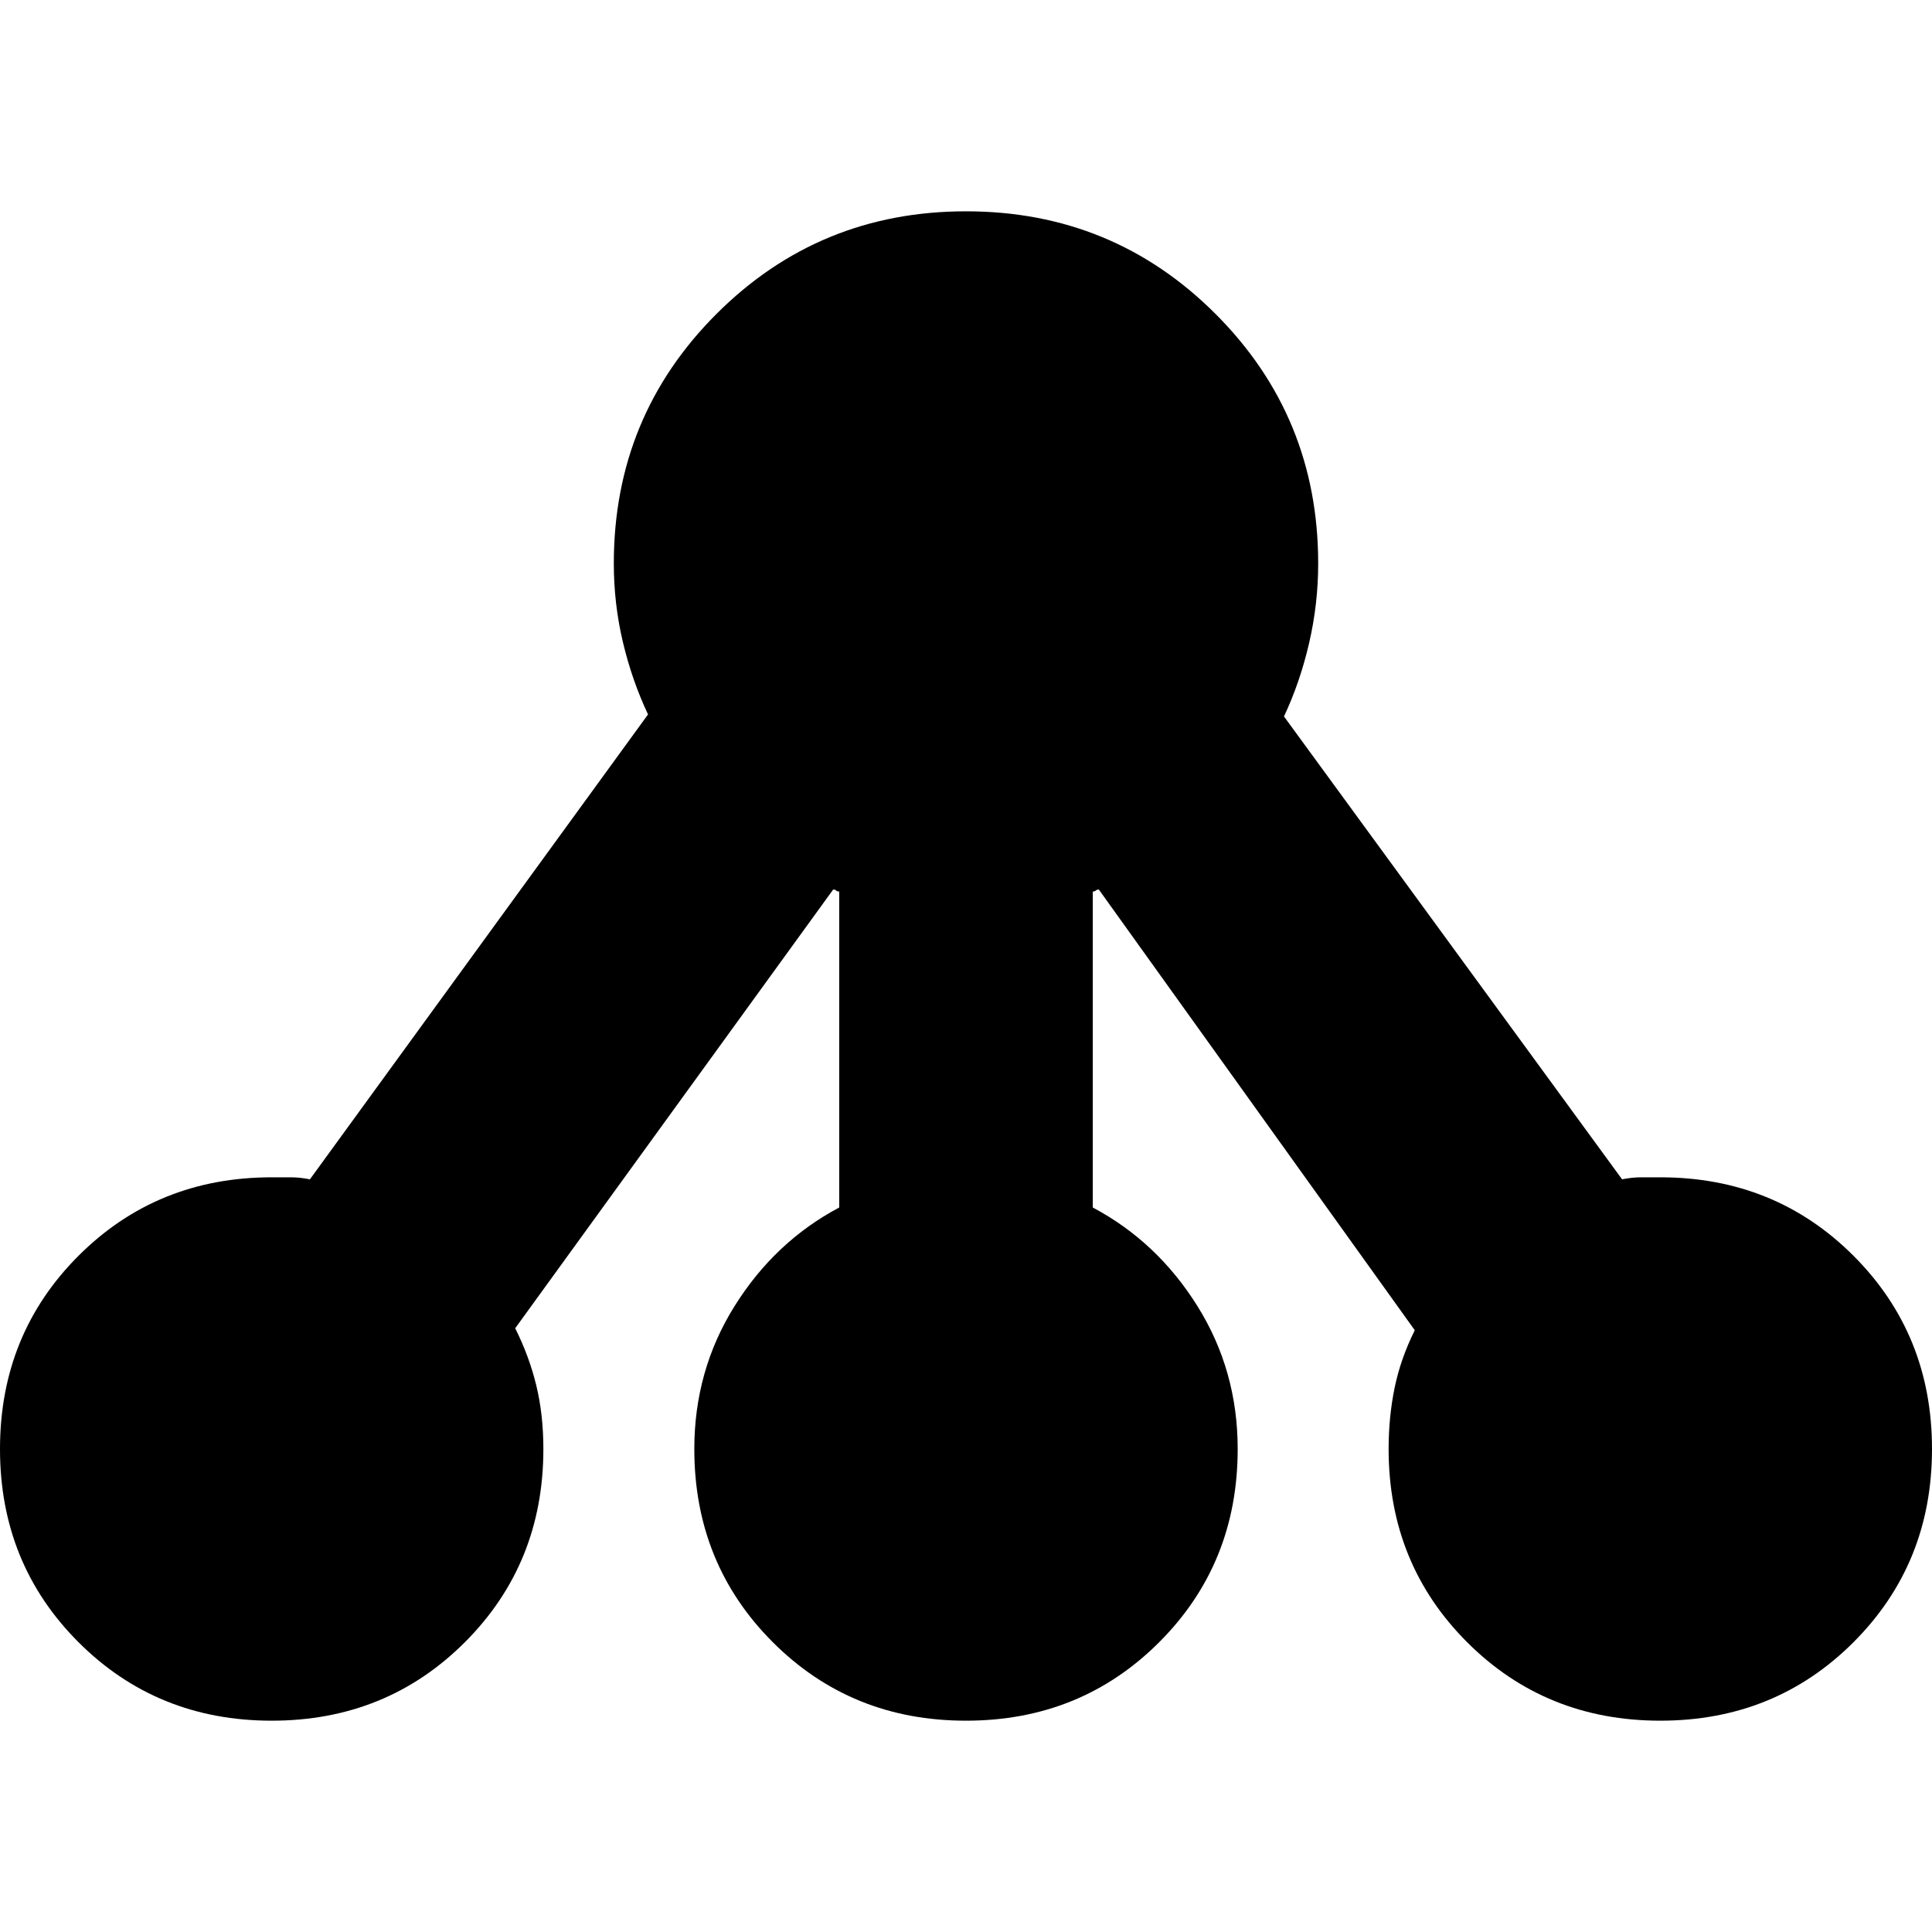 <svg xmlns="http://www.w3.org/2000/svg" height="24" viewBox="0 -960 960 960" width="24"><path d="M135-105q-57 0-96-39T0-240q0-57 39-96t96-39h9.5q4.5 0 9.5 1l168-231q-8-17-12.5-36t-4.5-39q0-73 51-124t124-51q73 0 124 51t51 124q0 20-4.5 39.5T638-604l168 230q5-1 9.5-1h9.5q57 0 96 39t39 96q0 57-39 96t-96 39q-57 0-96-39t-39-96q0-16 3-30.5t10-28.5L546-518q-1 0-1.5.5t-1.5.5v157q32 17 52 49t20 71q0 57-39 96t-96 39q-57 0-96-39t-39-96q0-39 20-71t52-49v-157q-1 0-1.5-.5t-1.5-.5L256-300q7 14 10.5 28.5T270-240q0 57-39 96t-96 39Z"/></svg>